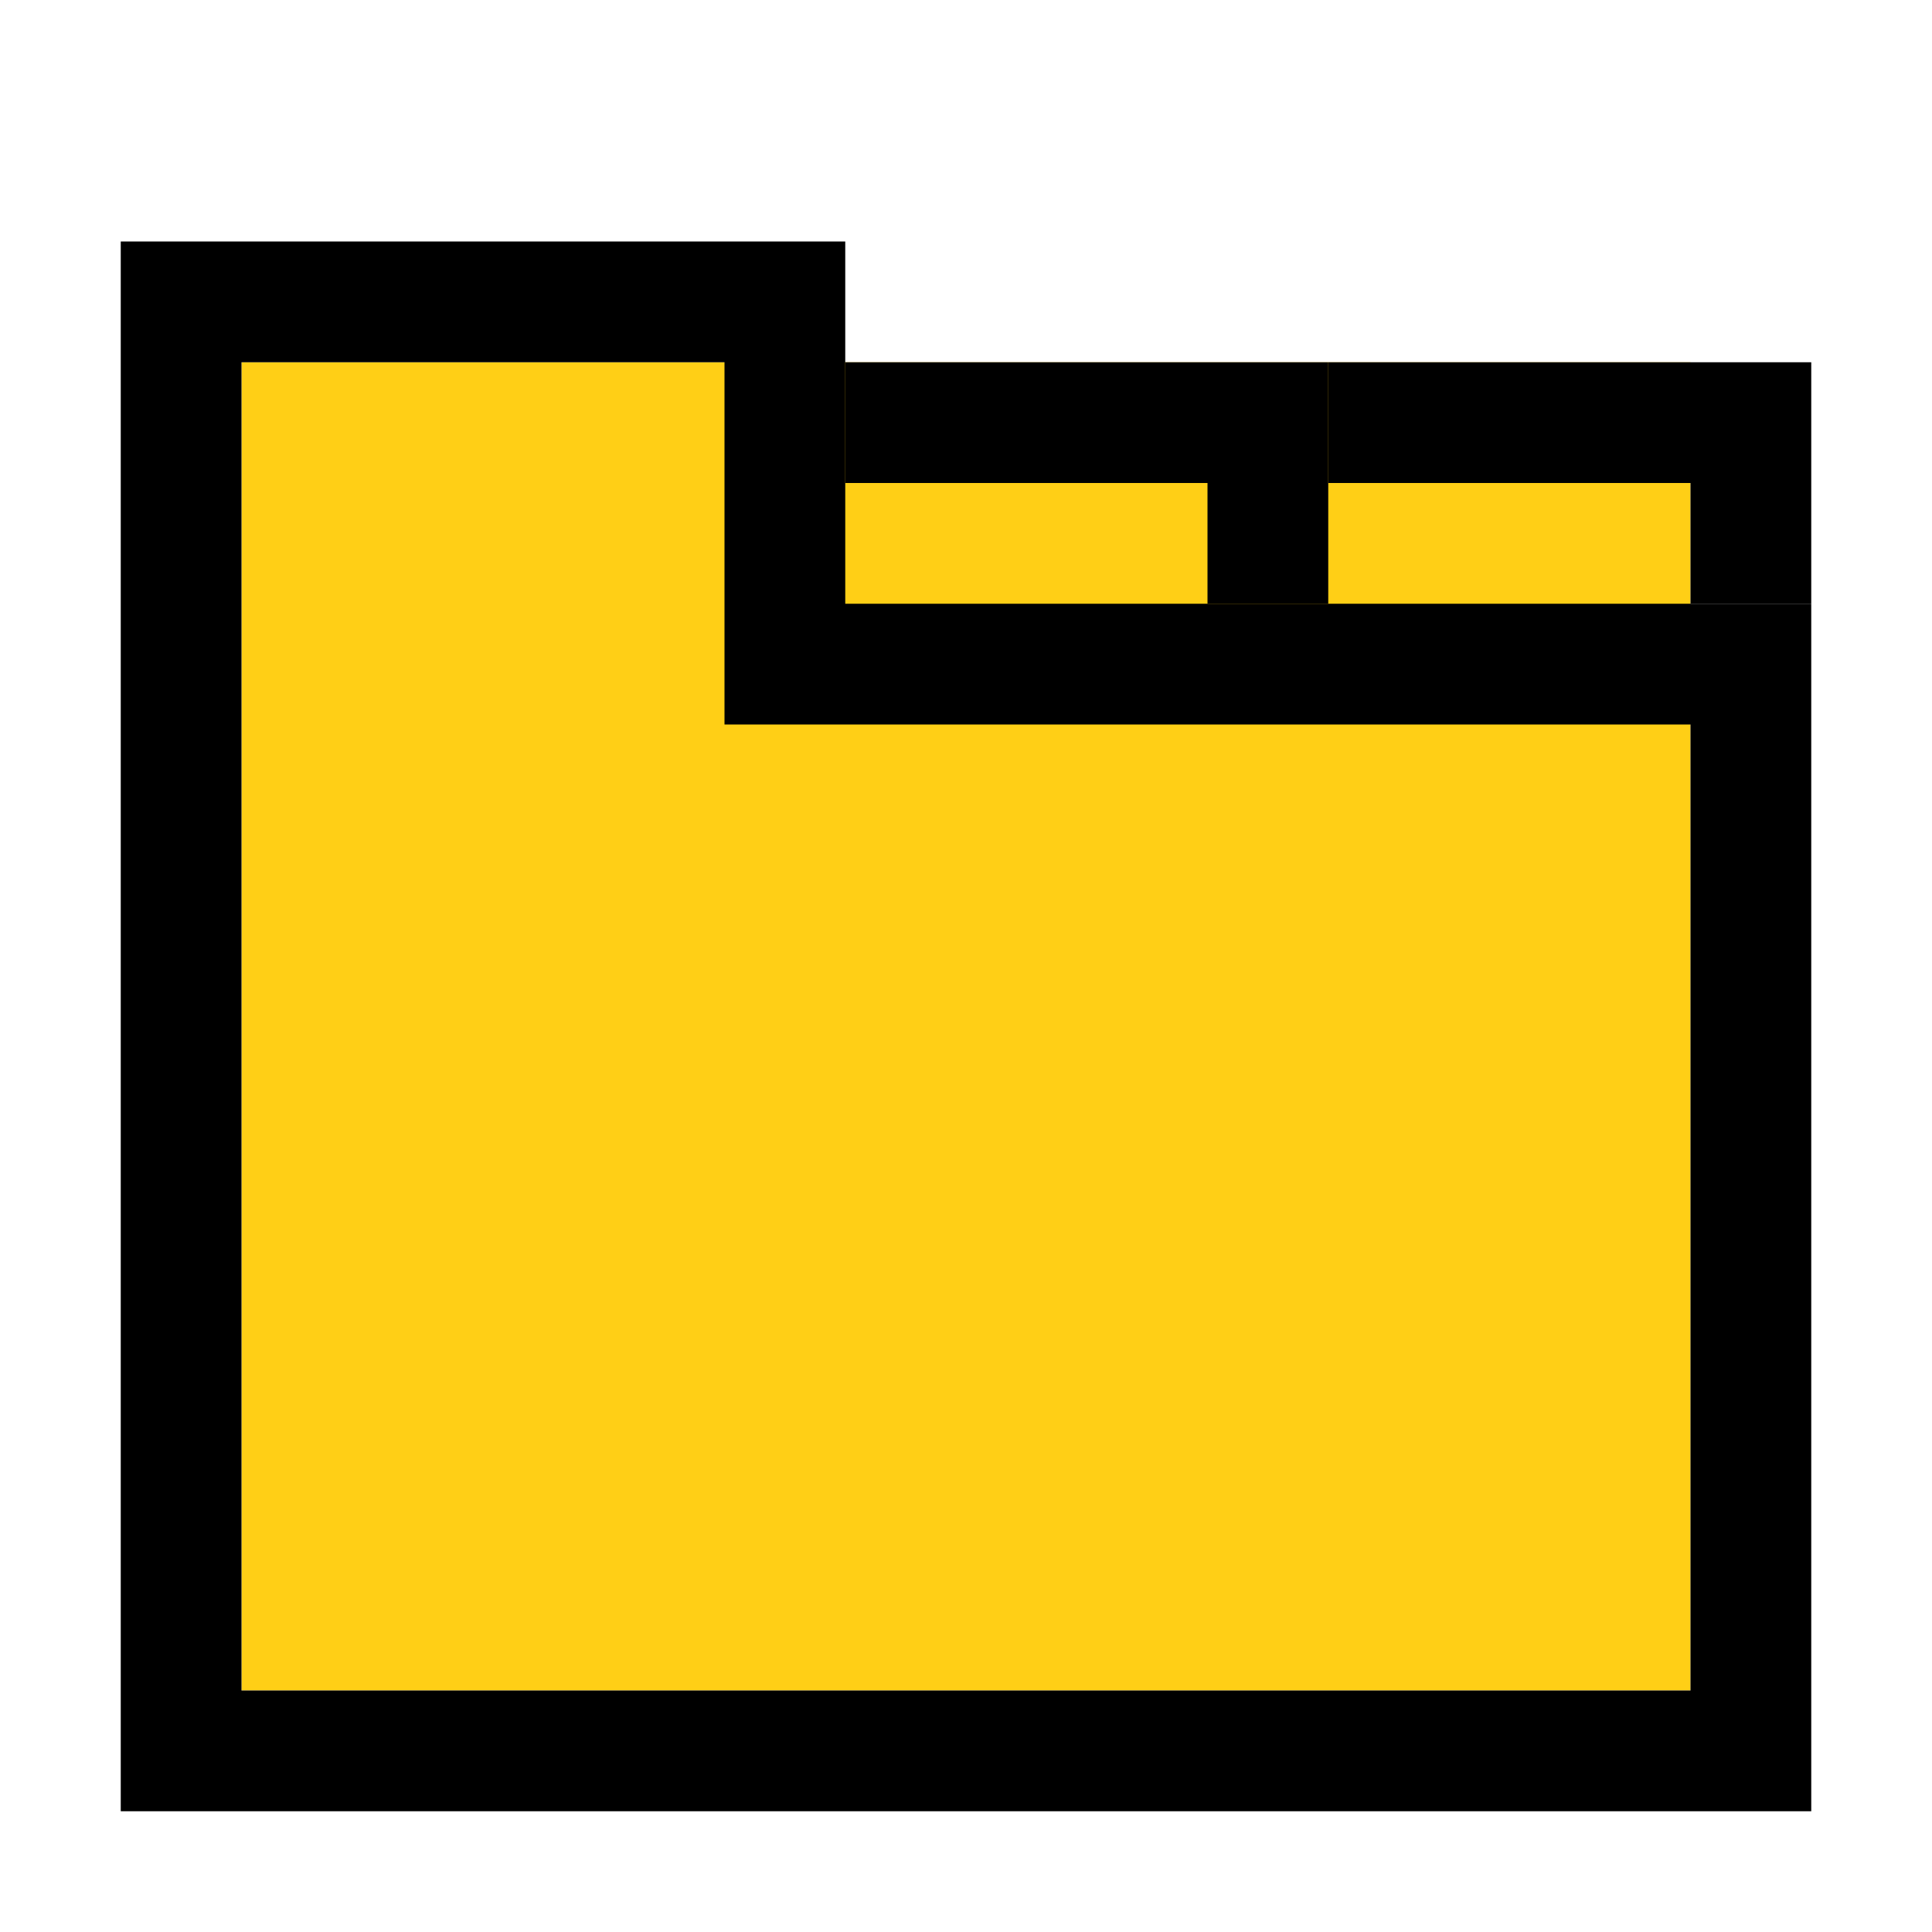 <?xml version="1.0" encoding="utf-8"?>
<!-- Generator: Adobe Illustrator 25.2.1, SVG Export Plug-In . SVG Version: 6.00 Build 0)  -->
<svg version="1.1" id="Layer_1" xmlns="http://www.w3.org/2000/svg" xmlns:xlink="http://www.w3.org/1999/xlink" x="0px" y="0px"
	 viewBox="0 0 16 16" style="enable-background:new 0 0 16 16;" xml:space="preserve">
<style type="text/css">
	.st0{fill:#FFCF16;}
	.st1{fill:none;stroke:#000000;stroke-miterlimit:10;}
</style>
<rect x="2" y="3" class="st0" width="12" height="11"/>
<path d="M15,5v10H1V2h6v3H15z M14,6H6V3H2v11h12V6z"/>
<polyline class="st1" points="7,3.5 10.5,3.5 10.5,5 "/>
<polyline class="st1" points="11,3.5 14.5,3.5 14.5,5 "/>
</svg>
